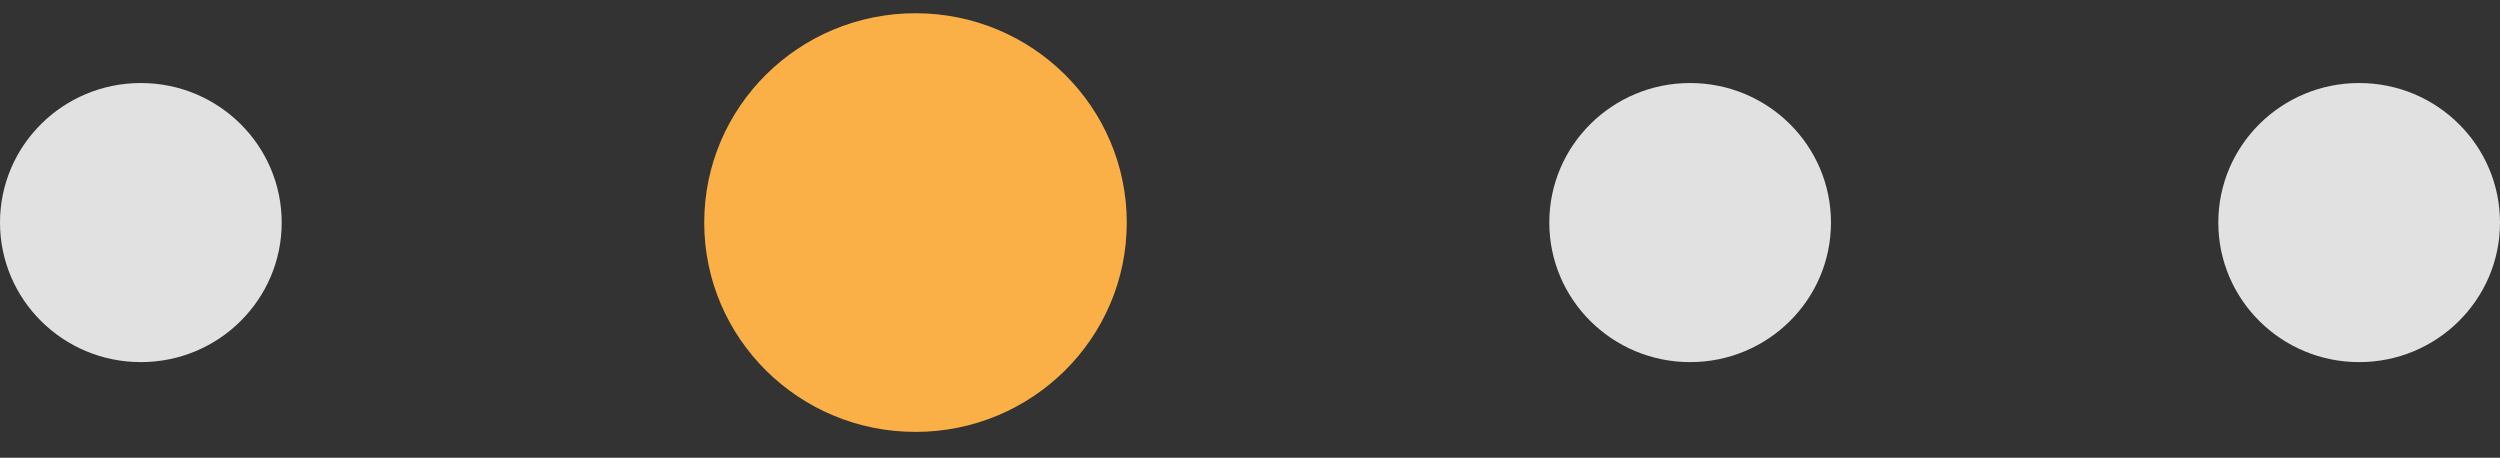 <svg width="71" height="13" viewBox="0 0 71 13" fill="none" xmlns="http://www.w3.org/2000/svg">
<rect x="0" y="0" width="71" height="13" fill="#333333" stroke="none"/>
<g id="Group 8">
<ellipse id="Ellipse 2" cx="4" cy="6.321" rx="4" ry="3.963" fill="white" fill-opacity="0.85"/>
<ellipse id="Ellipse 4" cx="48" cy="6.321" rx="4" ry="3.963" fill="white" fill-opacity="0.85"/>
<ellipse id="Ellipse 5" cx="67" cy="6.321" rx="4" ry="3.963" fill="white" fill-opacity="0.85"/>
<ellipse id="Ellipse 3" cx="26" cy="6.321" rx="6" ry="5.945" fill="#FAB047"/>
</g>
</svg>
